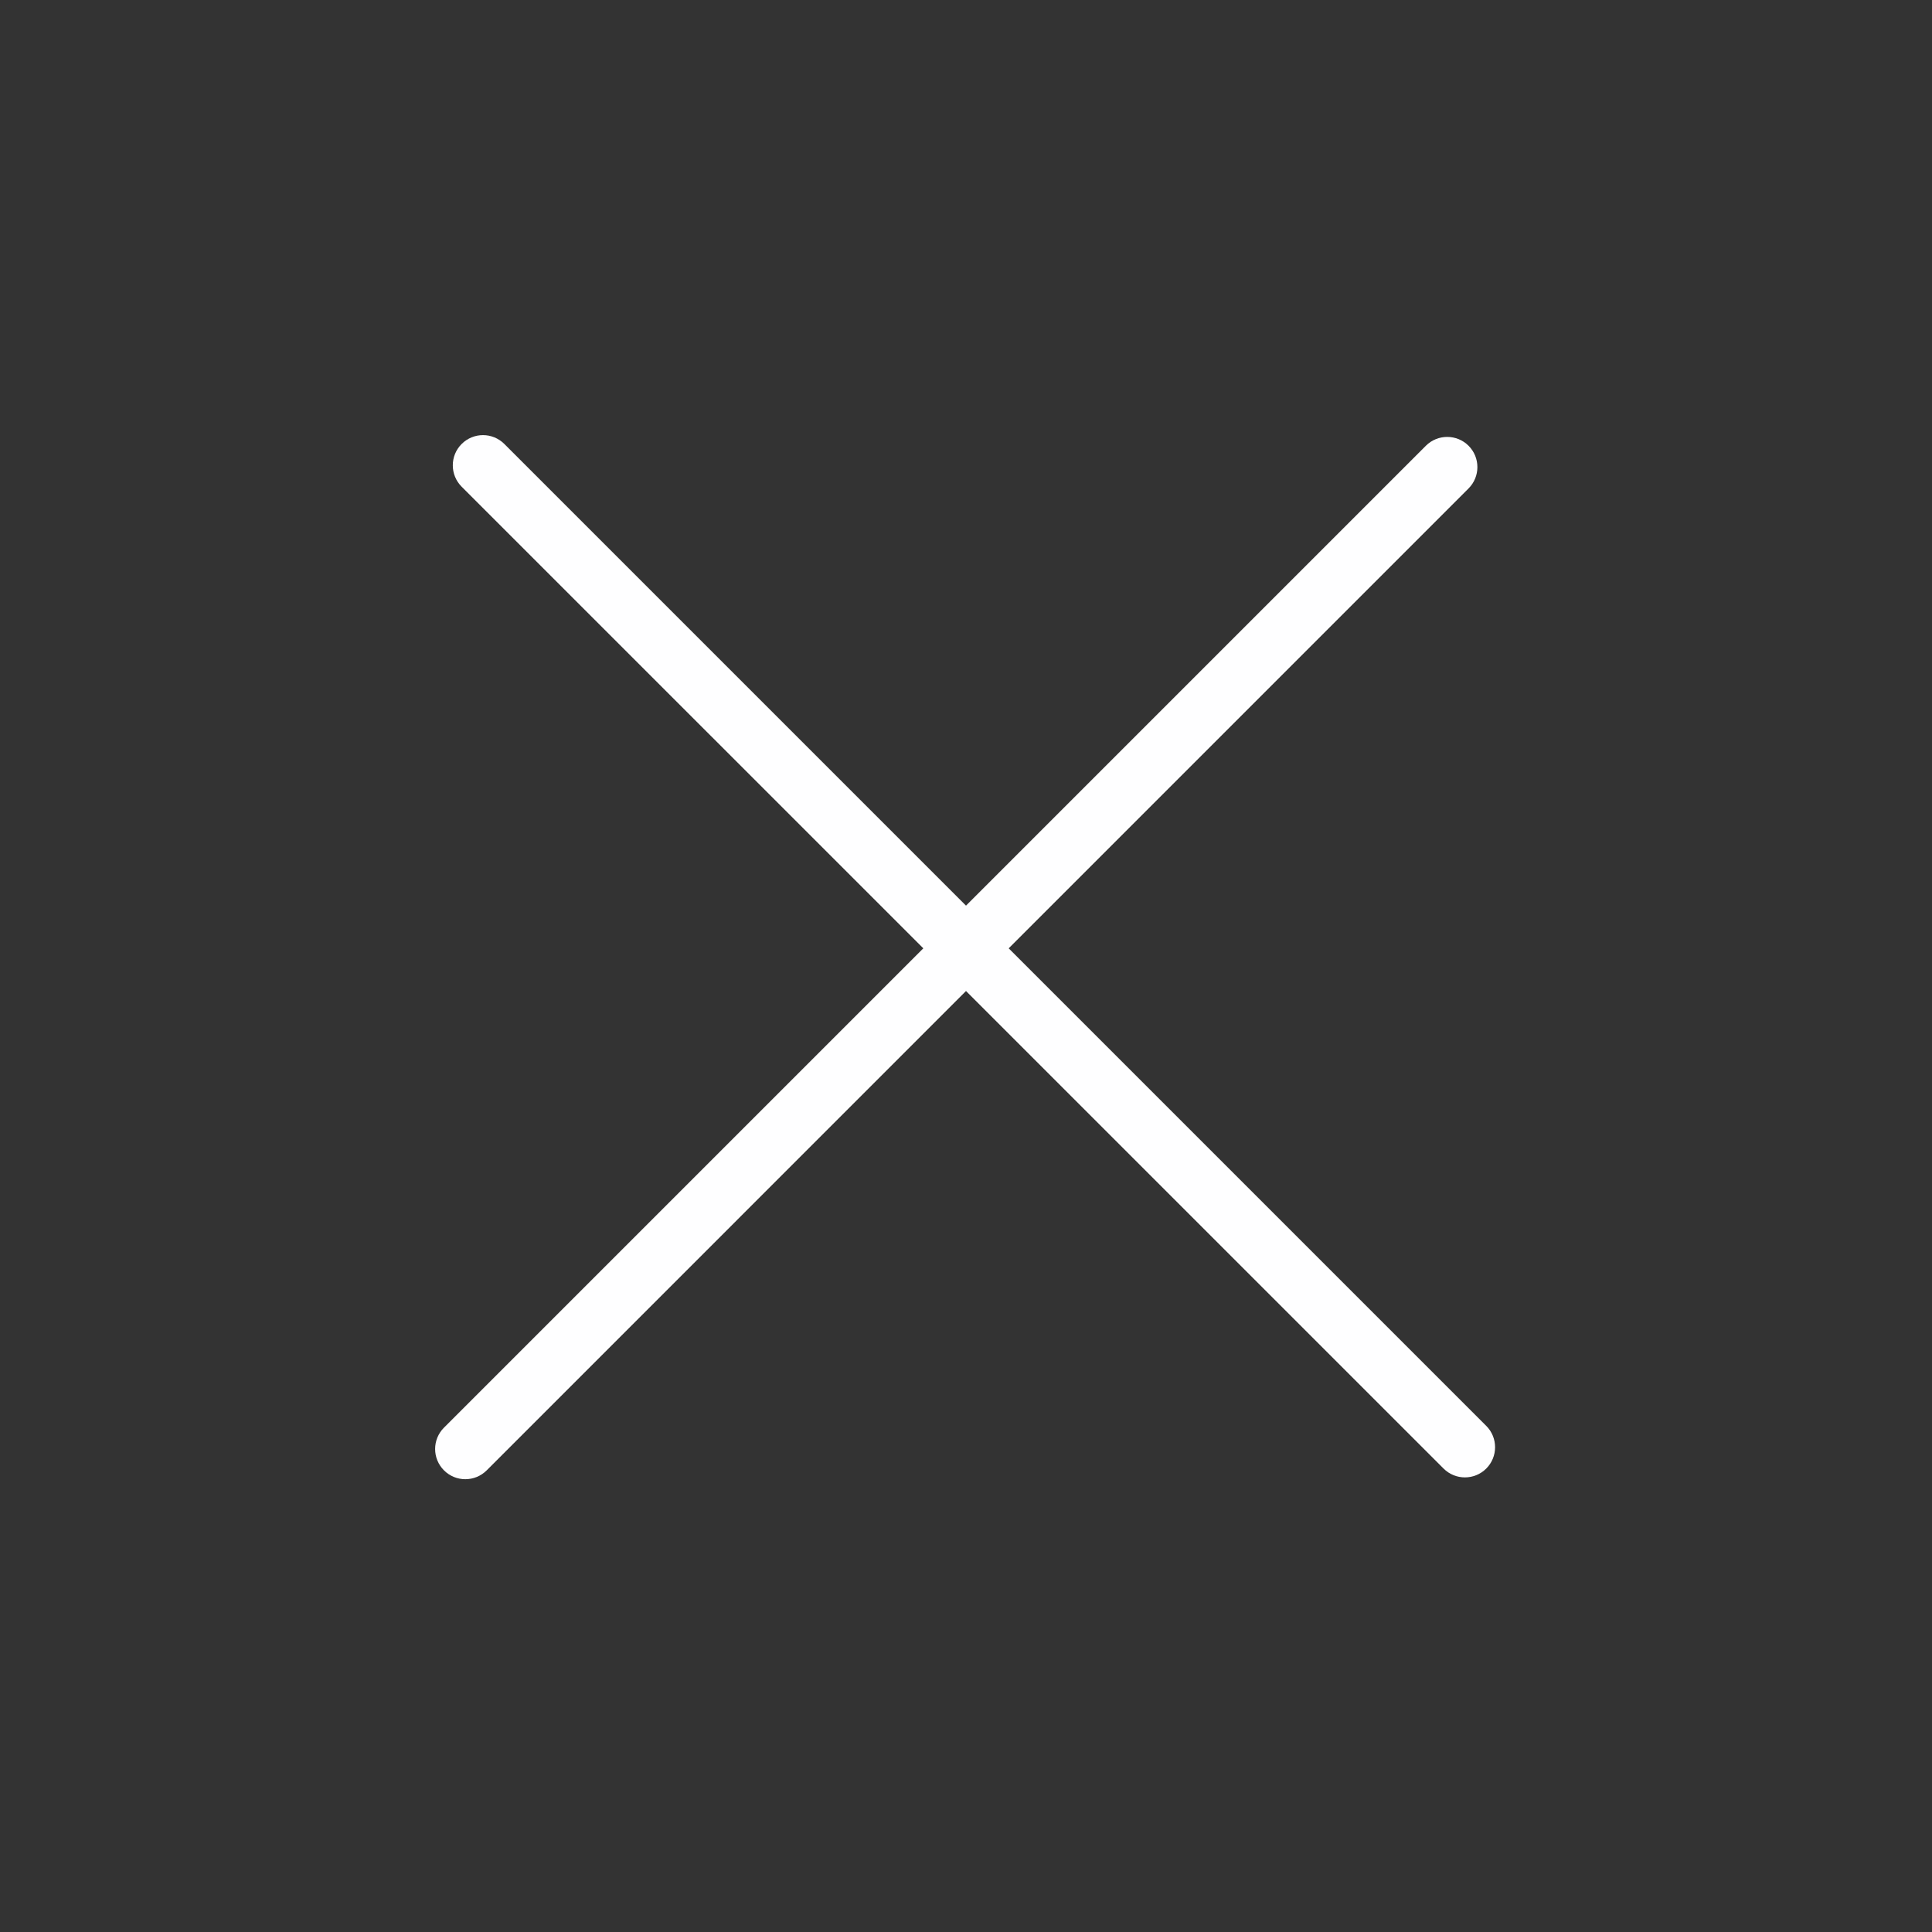 <svg width="32" height="32" viewBox="0 0 32 32" fill="none" xmlns="http://www.w3.org/2000/svg">
<rect x="0" y="0" width="32" height="32" fill="#333333" stroke="none"/>
<path d="M24.617 23.617L8.354 7.354C8.158 7.158 7.842 7.158 7.646 7.354C7.451 7.549 7.451 7.865 7.646 8.061L23.91 24.324C24.105 24.519 24.422 24.519 24.617 24.324C24.812 24.129 24.812 23.812 24.617 23.617Z" fill="#FEFEFF"/>
<path d="M23.617 7.383L7.354 23.646C7.158 23.842 7.158 24.158 7.354 24.354C7.549 24.549 7.865 24.549 8.061 24.354L24.324 8.09C24.519 7.895 24.519 7.578 24.324 7.383C24.129 7.188 23.812 7.188 23.617 7.383Z" fill="#FEFEFF"/>
</svg>
